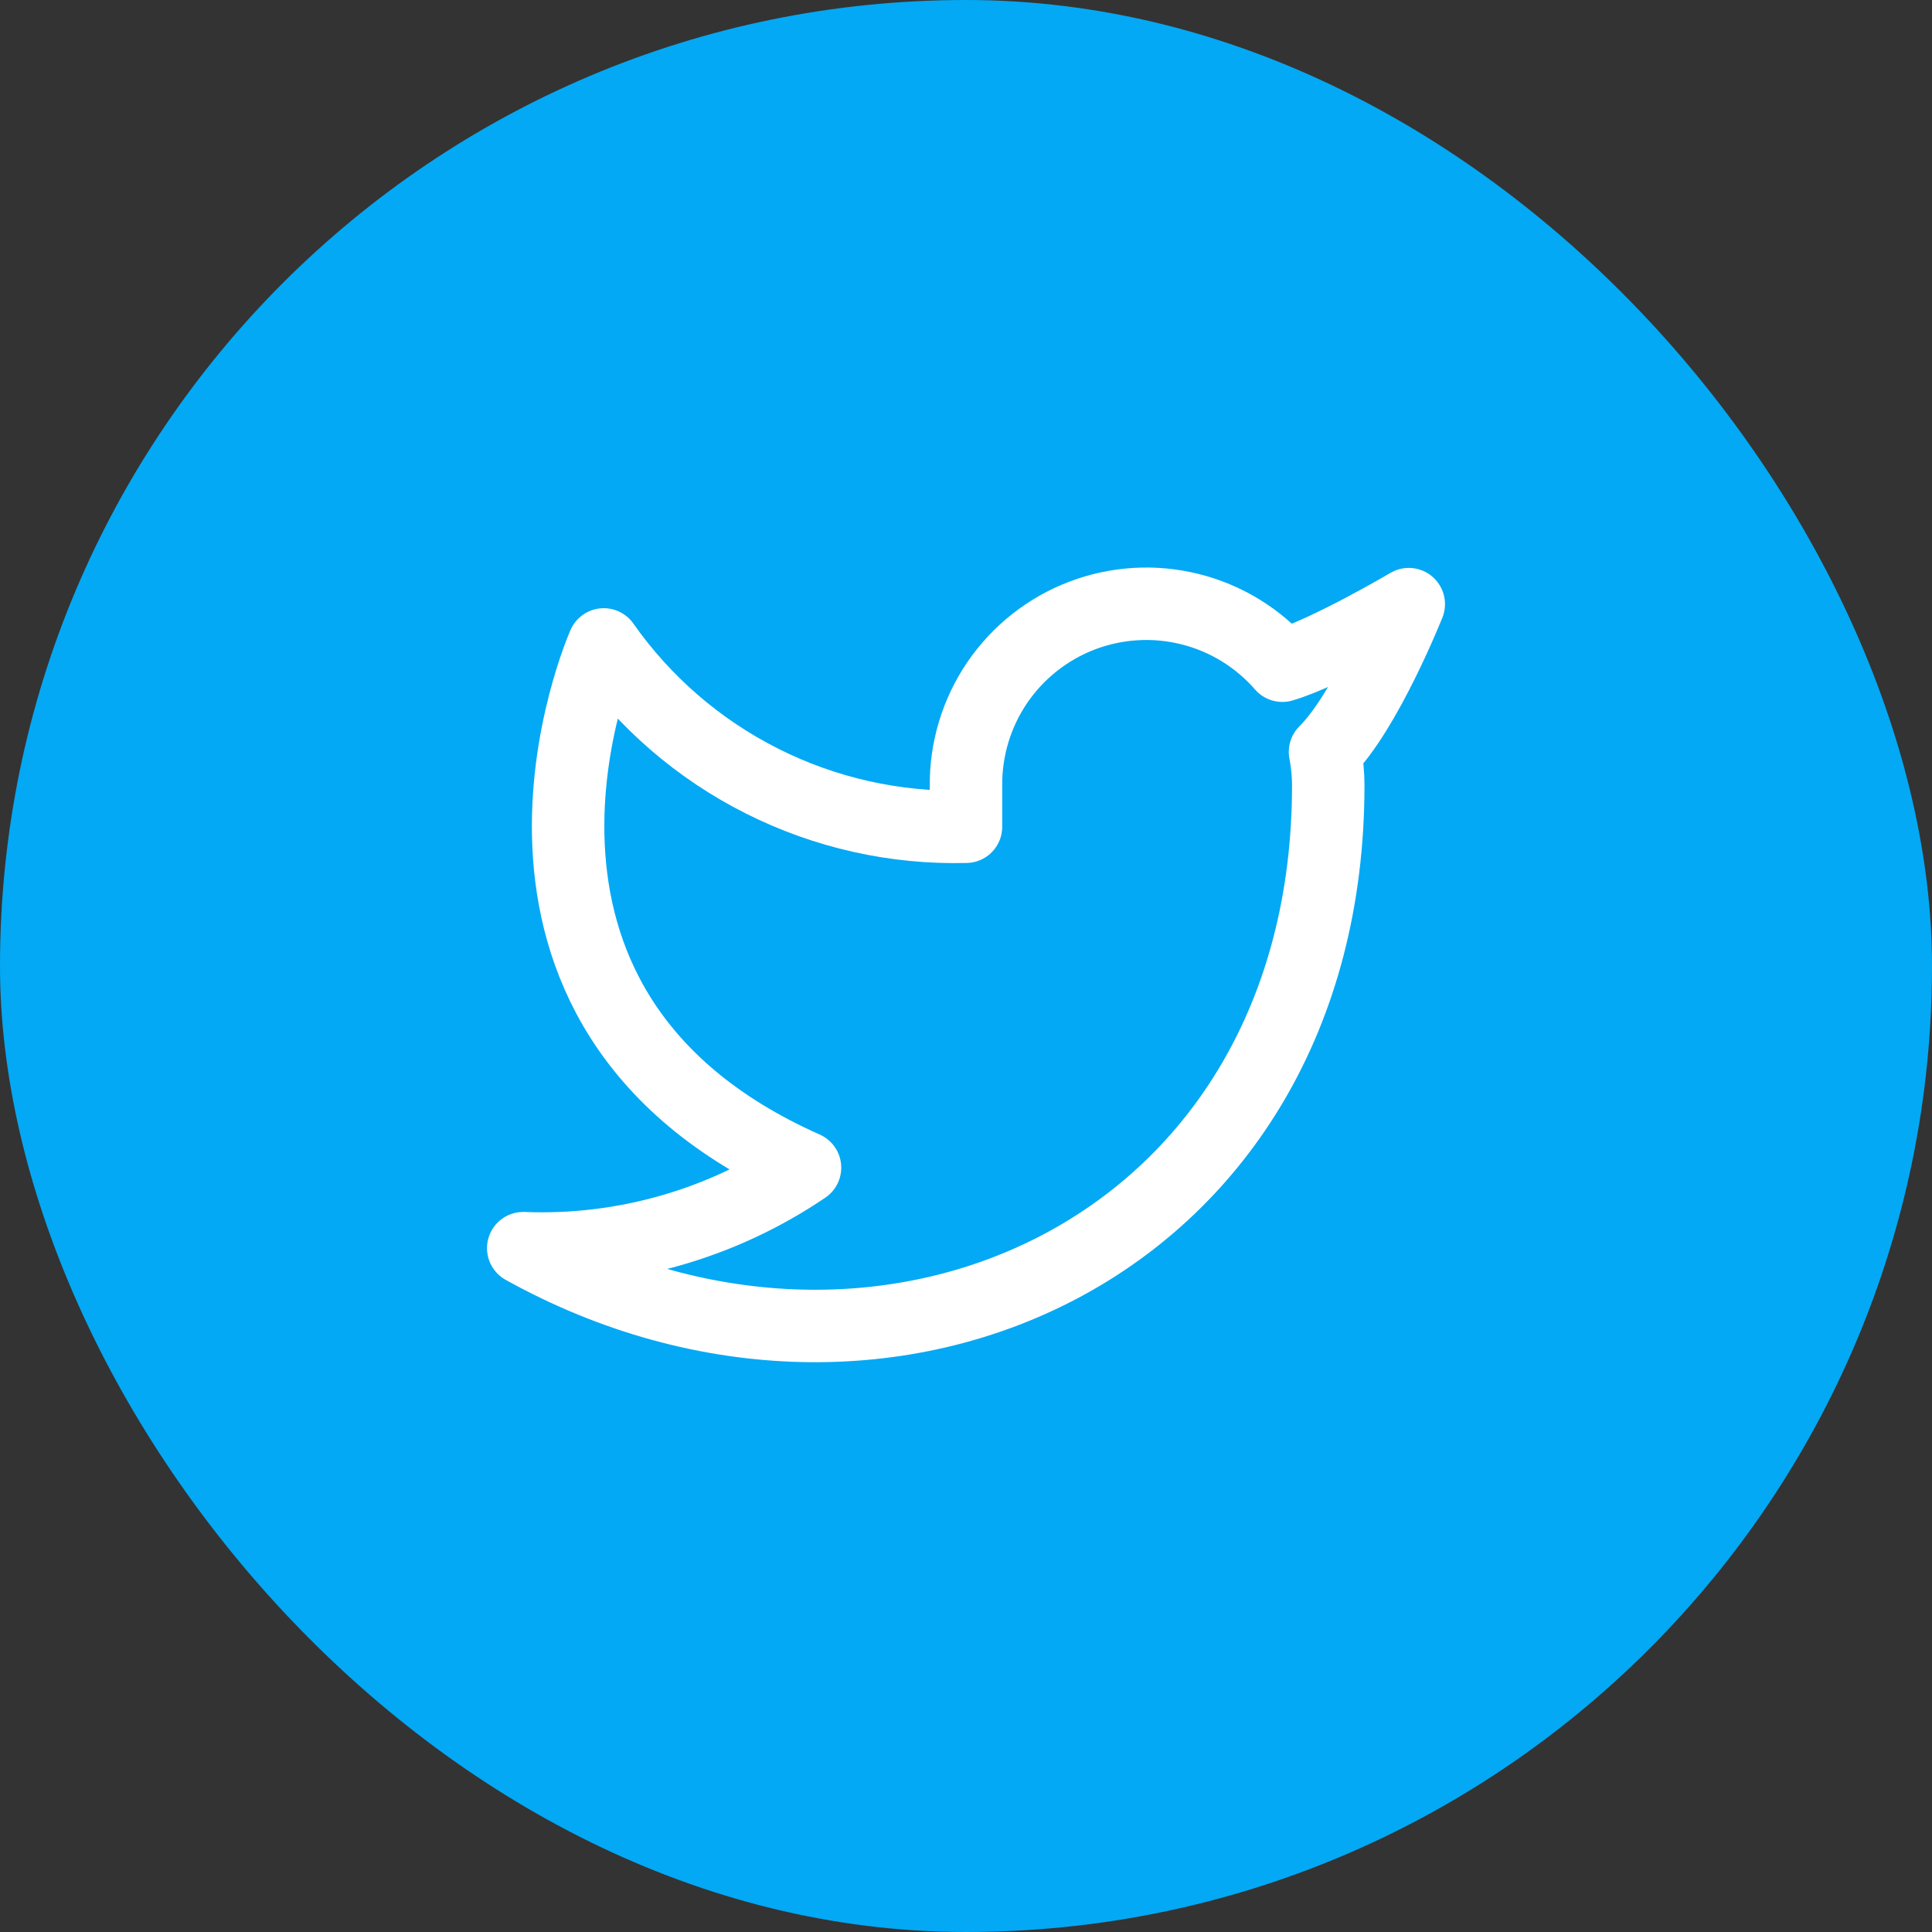 <svg width="40" height="40" viewBox="0 0 40 40" fill="none" xmlns="http://www.w3.org/2000/svg">
<rect x="0" y="0" width="40" height="40" fill="#333333" stroke="none"/>
<rect width="40" height="40" rx="20" fill="#03A9F4"/>
<path d="M29.167 12.508C29.167 12.508 27.485 13.502 26.55 13.783C26.048 13.206 25.381 12.797 24.639 12.612C23.897 12.426 23.116 12.473 22.402 12.745C21.687 13.018 21.074 13.504 20.644 14.136C20.215 14.769 19.99 15.519 20 16.283V17.117C18.535 17.155 17.084 16.83 15.776 16.171C14.467 15.513 13.342 14.541 12.5 13.342C12.5 13.342 9.167 20.842 16.667 24.175C14.95 25.34 12.906 25.924 10.833 25.842C18.333 30.008 27.5 25.842 27.5 16.258C27.5 16.027 27.477 15.795 27.433 15.567C28.283 14.728 29.167 12.508 29.167 12.508Z" stroke="white" stroke-width="1.5" stroke-linecap="round" stroke-linejoin="round"/>
</svg>

